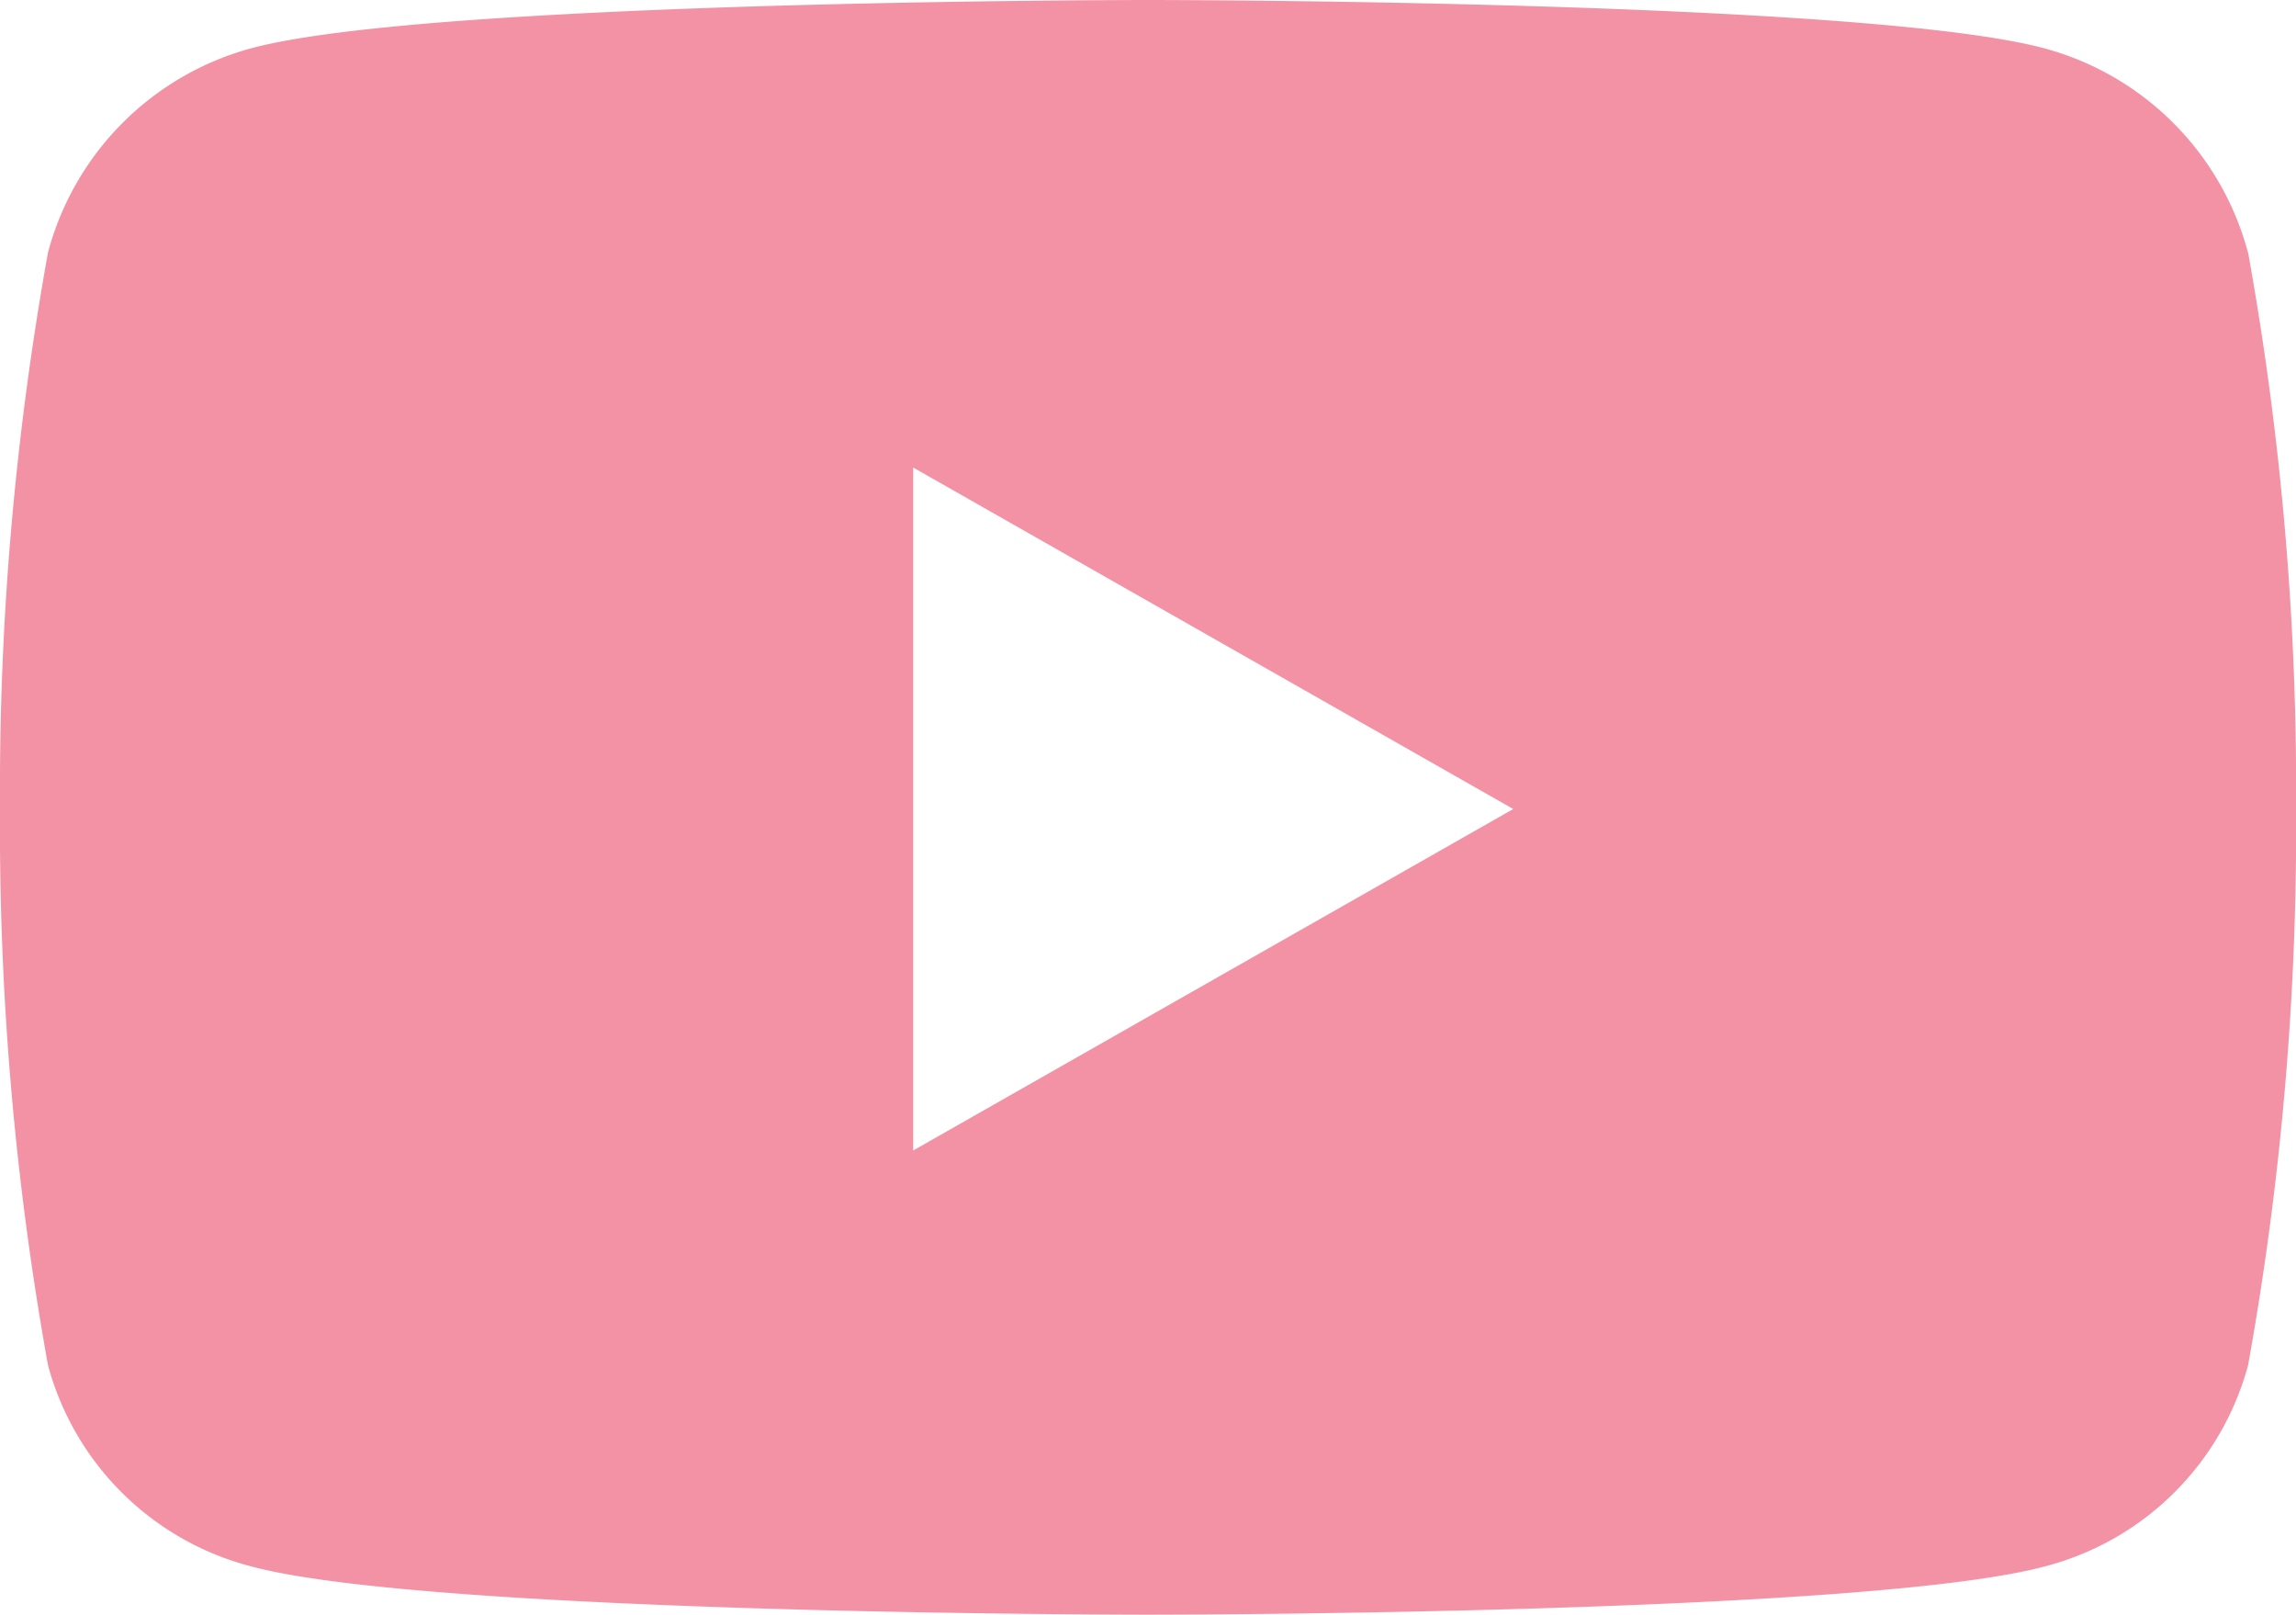 <svg xmlns="http://www.w3.org/2000/svg" width="28.127" height="19.777" viewBox="0 0 28.127 19.777"><defs><style>.a{fill:#f492a5;}</style></defs><path class="a" d="M28.589,7.594a3.534,3.534,0,0,0-2.487-2.5C23.909,4.5,15.114,4.5,15.114,4.5s-8.8,0-10.989.592a3.534,3.534,0,0,0-2.487,2.5,37.075,37.075,0,0,0-.588,6.814,37.075,37.075,0,0,0,.588,6.814,3.482,3.482,0,0,0,2.487,2.463c2.194.592,10.989.592,10.989.592s8.8,0,10.989-.592a3.482,3.482,0,0,0,2.487-2.463,37.075,37.075,0,0,0,.588-6.814,37.075,37.075,0,0,0-.588-6.814Zm-16.352,11V10.226l7.351,4.182-7.351,4.182Z" transform="translate(-1.05 -4.5)"/></svg>